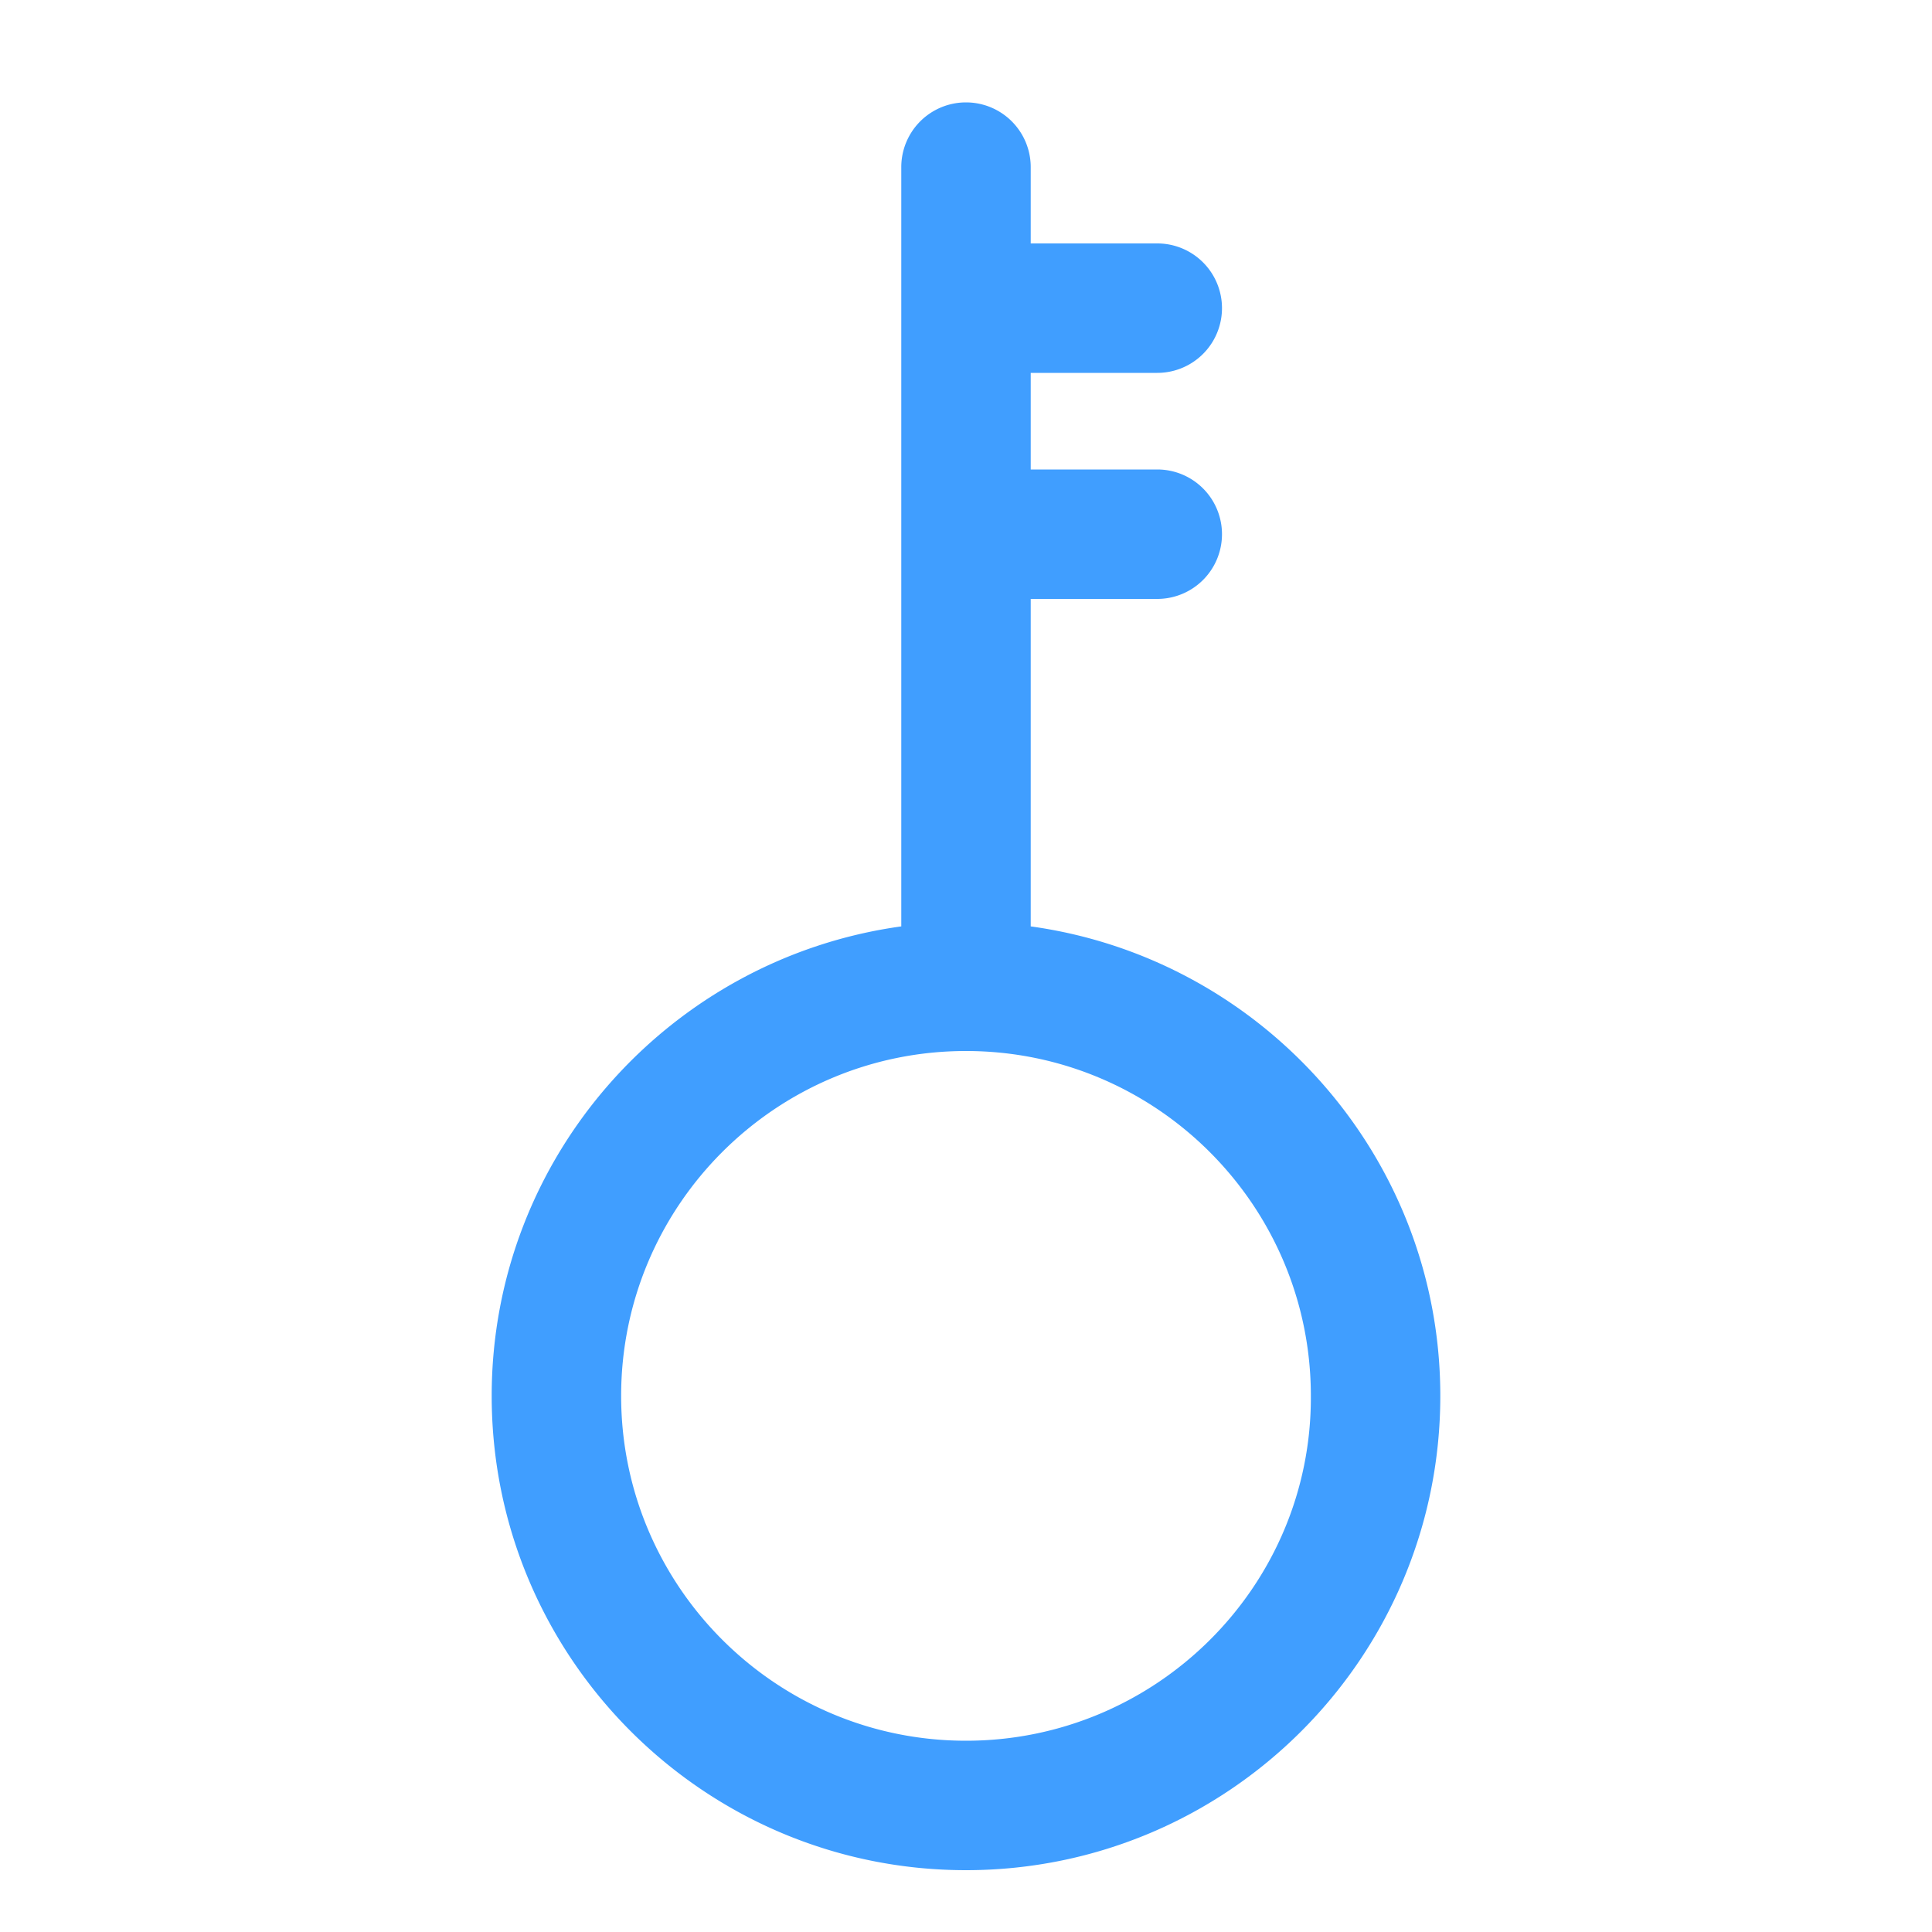 <?xml version="1.0" standalone="no"?><!DOCTYPE svg PUBLIC "-//W3C//DTD SVG 1.1//EN" "http://www.w3.org/Graphics/SVG/1.1/DTD/svg11.dtd"><svg t="1595154650201" class="icon" viewBox="0 0 1024 1024" version="1.1" xmlns="http://www.w3.org/2000/svg" p-id="2094" xmlns:xlink="http://www.w3.org/1999/xlink" width="200" height="200"><defs><style type="text/css"></style></defs><path d="M546.304 491.008V317.44h67.072a34.304 34.304 0 0 0 0-68.608h-67.072v-51.2h67.072a34.304 34.304 0 0 0 0-68.608h-67.072v-40.448a34.304 34.304 0 0 0-68.608 0v402.432c-122.368 16.896-217.088 121.856-217.088 248.832 0 138.752 112.64 251.392 251.392 251.392s251.392-112.64 251.392-251.392c0-126.976-94.72-231.936-217.088-248.832z m-34.304 431.616c-100.864 0-182.784-81.92-182.784-182.784 0-100.864 81.92-182.784 182.784-182.784 100.864 0 182.784 81.92 182.784 182.784 0.512 100.864-81.92 182.784-182.784 182.784z" p-id="2095" fill="#409EFF"></path></svg>